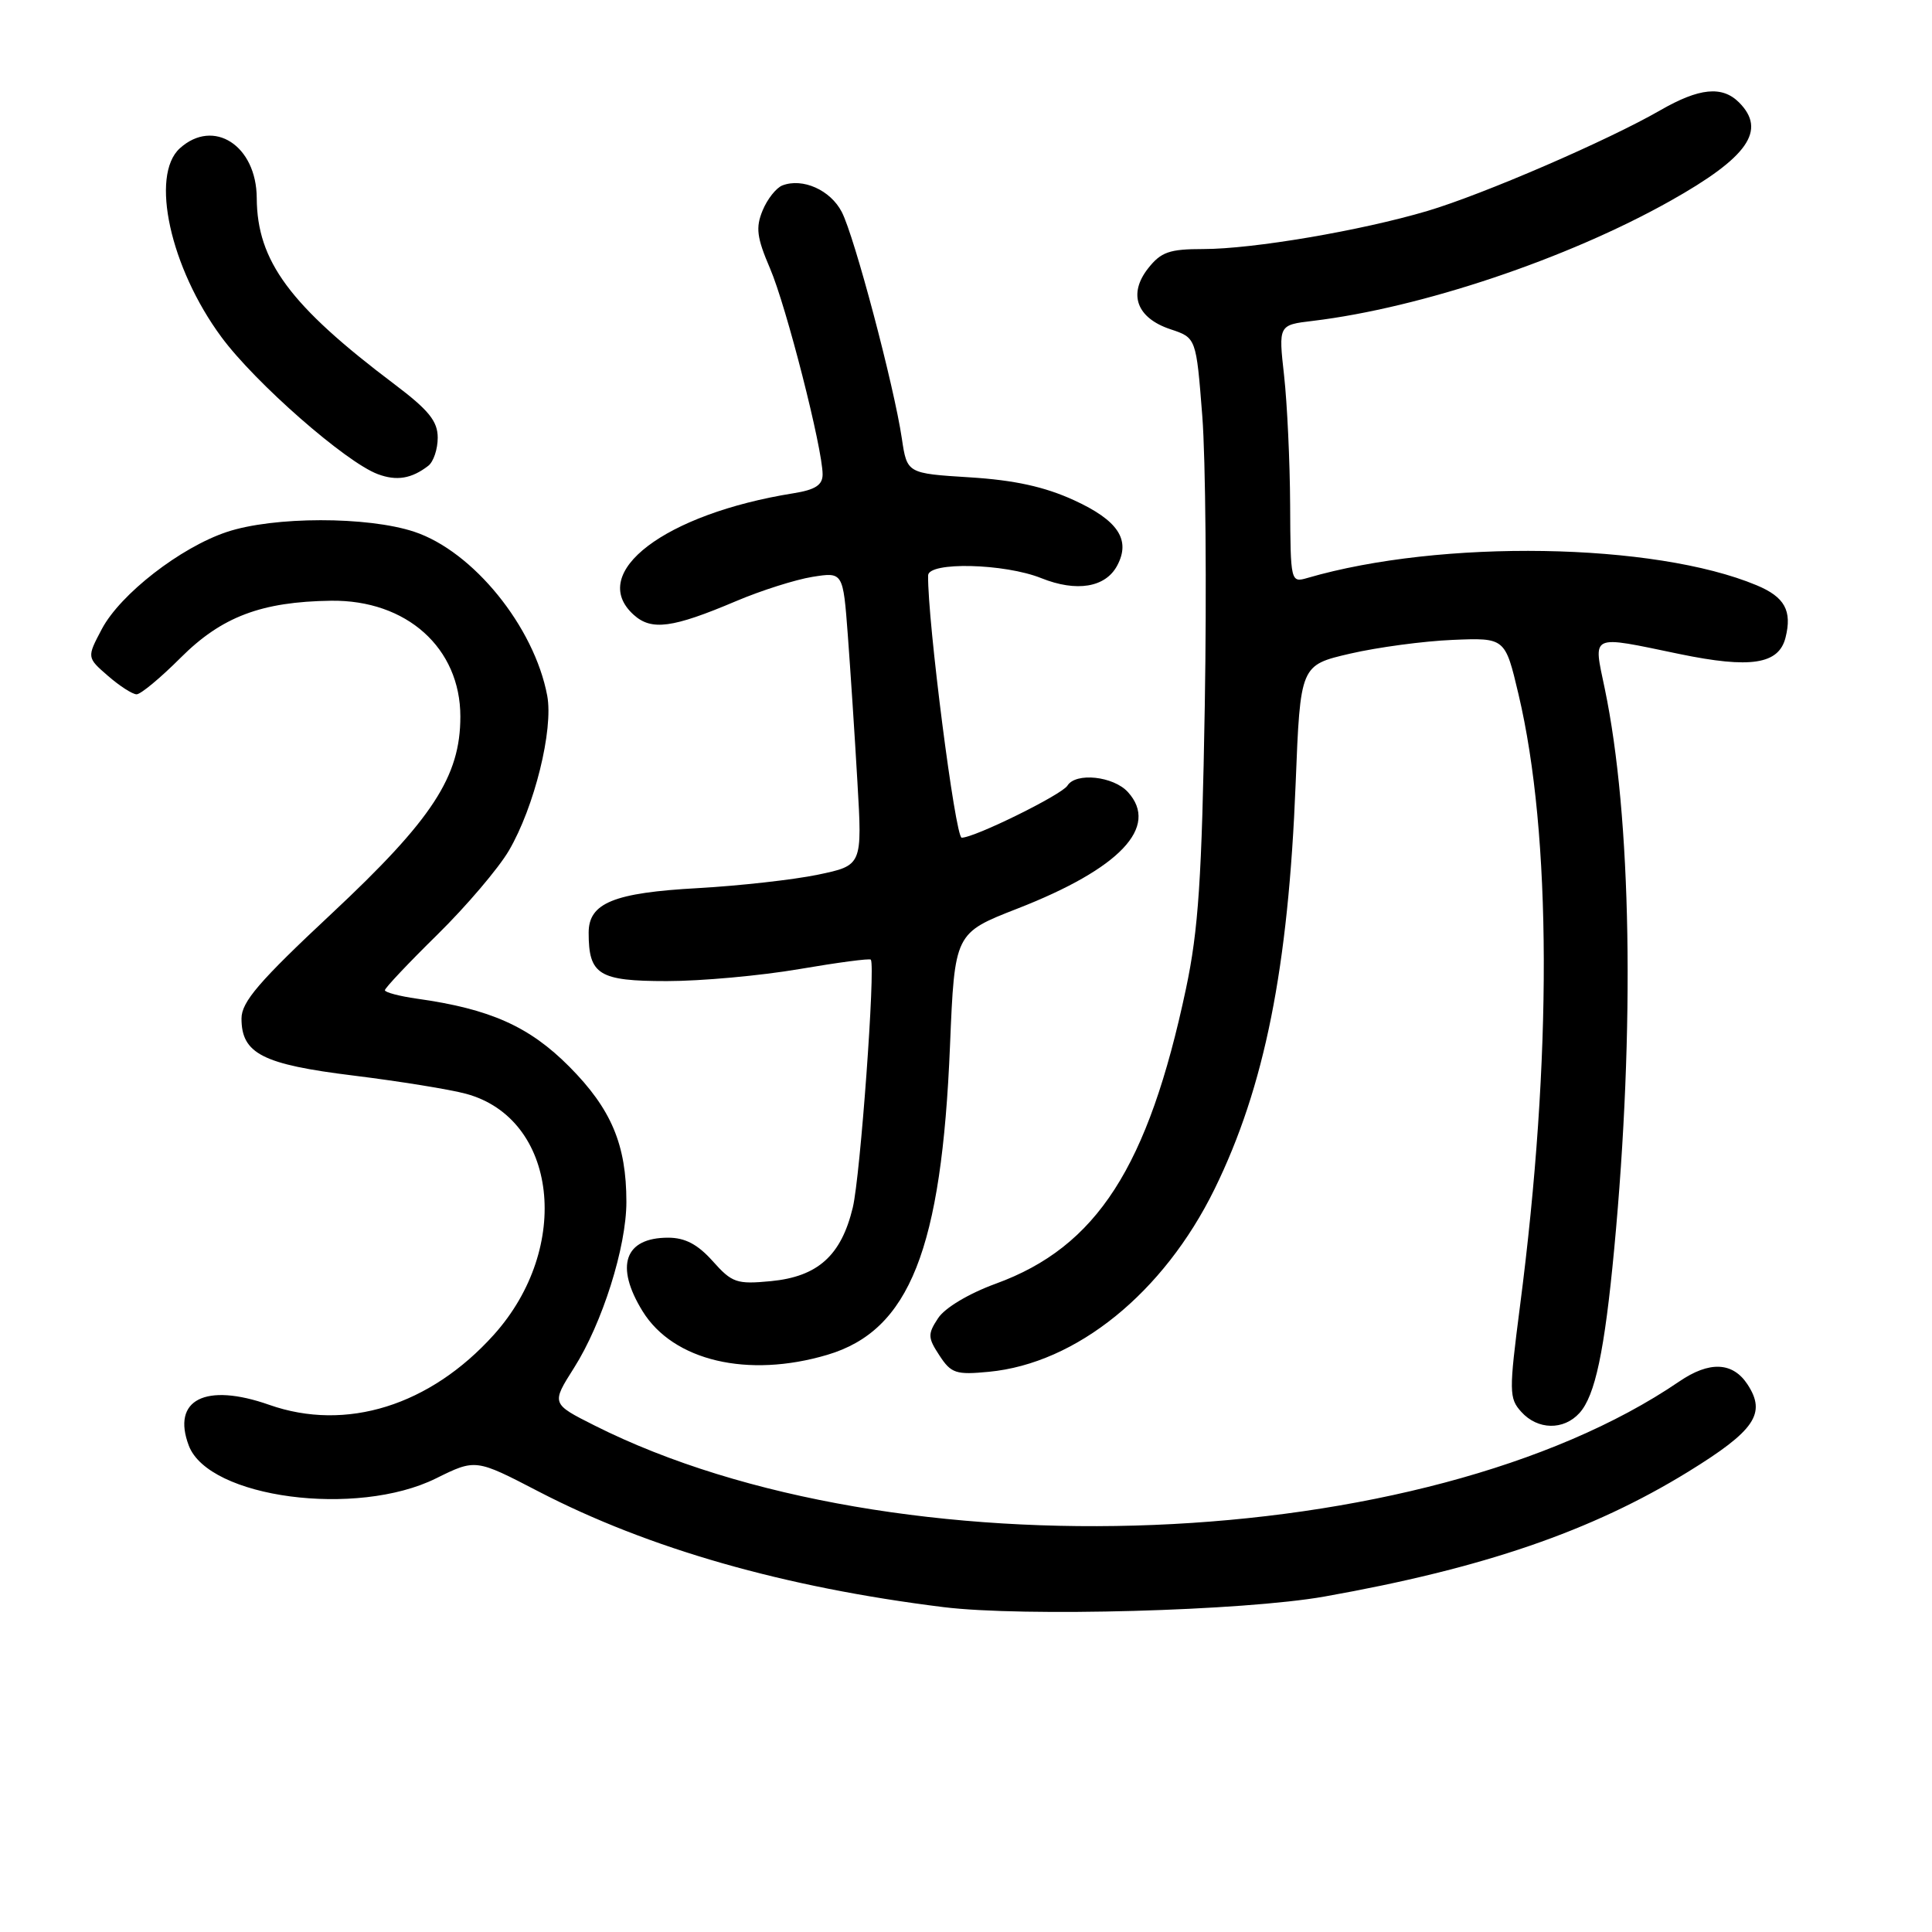 <?xml version="1.0" encoding="UTF-8" standalone="no"?>
<!DOCTYPE svg PUBLIC "-//W3C//DTD SVG 1.1//EN" "http://www.w3.org/Graphics/SVG/1.1/DTD/svg11.dtd" >
<svg xmlns="http://www.w3.org/2000/svg" xmlns:xlink="http://www.w3.org/1999/xlink" version="1.1" viewBox="0 0 256 256">
 <g >
 <path fill="currentColor"
d=" M 175.50 211.55 C 196.54 207.81 210.89 202.89 223.70 195.01 C 232.53 189.57 234.08 187.30 231.56 183.45 C 229.60 180.46 226.51 180.32 222.50 183.06 C 188.85 206.00 118.45 208.85 78.77 188.88 C 73.05 186.00 73.05 186.00 76.06 181.25 C 79.81 175.34 83.00 165.23 83.00 159.26 C 83.00 151.67 81.00 146.94 75.43 141.33 C 70.14 136.01 64.95 133.69 55.25 132.33 C 52.91 132.00 51.00 131.49 51.00 131.21 C 51.00 130.92 54.13 127.60 57.97 123.83 C 61.80 120.06 66.06 115.05 67.43 112.71 C 70.81 106.94 73.35 96.68 72.51 92.18 C 70.79 83.04 62.69 73.05 54.89 70.46 C 48.70 68.41 36.25 68.42 30.05 70.49 C 23.91 72.54 15.95 78.72 13.50 83.34 C 11.50 87.12 11.50 87.12 14.31 89.56 C 15.85 90.90 17.56 92.00 18.10 92.00 C 18.65 92.00 21.27 89.82 23.93 87.16 C 29.37 81.72 34.63 79.73 43.86 79.60 C 53.87 79.47 61.00 85.85 61.00 94.95 C 61.00 102.90 57.31 108.55 43.94 121.06 C 34.32 130.05 32.00 132.76 32.00 134.96 C 32.00 139.61 34.79 141.04 46.85 142.52 C 52.90 143.27 59.60 144.35 61.74 144.93 C 73.87 148.20 75.84 165.29 65.43 176.87 C 56.98 186.26 45.86 189.73 35.68 186.15 C 27.22 183.17 22.71 185.47 25.02 191.56 C 27.66 198.50 47.27 201.09 57.76 195.90 C 63.02 193.30 63.02 193.30 71.36 197.63 C 85.96 205.20 103.90 210.33 125.00 212.95 C 135.58 214.26 164.79 213.45 175.50 211.55 Z  M 209.29 187.23 C 211.36 184.94 212.61 179.06 213.89 165.50 C 216.65 136.20 216.18 108.23 212.64 91.25 C 211.11 83.91 210.54 84.17 222.54 86.66 C 231.96 88.61 235.70 88.03 236.59 84.49 C 237.49 80.92 236.48 79.10 232.76 77.55 C 219.22 71.89 190.92 71.43 173.25 76.58 C 171.02 77.23 171.00 77.13 170.95 66.87 C 170.92 61.16 170.56 53.48 170.15 49.78 C 169.40 43.06 169.40 43.06 173.95 42.52 C 188.31 40.79 207.63 34.31 221.29 26.64 C 231.63 20.84 234.12 17.27 230.43 13.57 C 228.19 11.34 225.17 11.64 220.00 14.61 C 213.04 18.62 196.52 25.76 189.15 27.95 C 180.32 30.57 166.01 33.00 159.44 33.00 C 154.95 33.00 153.84 33.39 152.13 35.56 C 149.45 38.97 150.61 42.14 155.10 43.63 C 158.50 44.76 158.50 44.76 159.31 55.13 C 159.75 60.83 159.90 78.10 159.64 93.50 C 159.25 116.45 158.80 123.21 157.15 131.00 C 152.14 154.65 145.33 165.22 131.96 170.09 C 128.37 171.40 125.19 173.30 124.30 174.67 C 122.91 176.78 122.93 177.25 124.49 179.62 C 126.03 181.98 126.68 182.19 131.03 181.77 C 142.64 180.66 154.18 171.31 160.93 157.57 C 167.57 144.02 170.71 128.33 171.68 103.82 C 172.30 88.14 172.30 88.14 178.90 86.61 C 182.53 85.77 188.64 84.95 192.47 84.79 C 199.44 84.50 199.44 84.50 201.21 92.00 C 205.61 110.60 205.68 140.19 201.40 173.12 C 199.94 184.43 199.95 185.28 201.58 187.08 C 203.74 189.48 207.19 189.55 209.29 187.23 Z  M 109.63 179.52 C 120.51 176.29 124.77 165.56 125.88 138.57 C 126.50 123.64 126.50 123.64 134.80 120.40 C 148.40 115.10 153.64 109.57 149.46 104.96 C 147.55 102.85 142.55 102.31 141.44 104.10 C 140.69 105.31 129.14 111.00 127.43 111.00 C 126.58 111.00 122.89 82.20 122.98 76.25 C 123.01 74.41 133.10 74.65 137.98 76.61 C 142.65 78.48 146.48 77.85 148.03 74.95 C 149.86 71.53 148.16 68.96 142.31 66.28 C 138.40 64.49 134.41 63.62 128.50 63.25 C 120.19 62.73 120.19 62.73 119.50 58.11 C 118.47 51.14 113.22 31.32 111.54 28.09 C 110.04 25.18 106.36 23.54 103.67 24.57 C 102.85 24.89 101.67 26.38 101.05 27.89 C 100.11 30.16 100.28 31.48 102.03 35.56 C 104.19 40.58 109.00 59.44 109.00 62.86 C 109.00 64.27 108.03 64.90 105.14 65.36 C 88.08 68.09 77.81 75.90 83.96 81.46 C 86.32 83.60 89.10 83.23 97.54 79.65 C 100.86 78.24 105.41 76.80 107.64 76.44 C 111.71 75.79 111.71 75.79 112.34 84.15 C 112.68 88.74 113.26 97.49 113.61 103.59 C 114.26 114.67 114.26 114.67 108.38 115.90 C 105.15 116.57 98.00 117.37 92.50 117.68 C 81.32 118.29 78.00 119.65 78.00 123.59 C 78.00 129.17 79.34 130.00 88.36 130.00 C 92.92 130.00 100.81 129.28 105.90 128.41 C 110.99 127.54 115.26 126.97 115.39 127.16 C 116.02 128.08 114.00 155.83 113.00 160.00 C 111.47 166.37 108.37 169.16 102.14 169.76 C 97.62 170.19 97.00 169.98 94.45 167.12 C 92.45 164.88 90.78 164.00 88.53 164.00 C 82.75 164.00 81.45 167.75 85.15 173.75 C 89.21 180.32 99.09 182.65 109.63 179.52 Z  M 56.75 61.72 C 57.44 61.19 58.00 59.51 58.00 58.00 C 58.00 55.81 56.81 54.34 52.25 50.90 C 38.40 40.46 34.07 34.60 34.02 26.25 C 33.99 19.28 28.30 15.61 23.83 19.65 C 19.87 23.24 22.56 35.48 29.33 44.65 C 33.80 50.72 45.83 61.26 50.07 62.83 C 52.56 63.76 54.54 63.43 56.75 61.72 Z "/>
</g>
</svg>